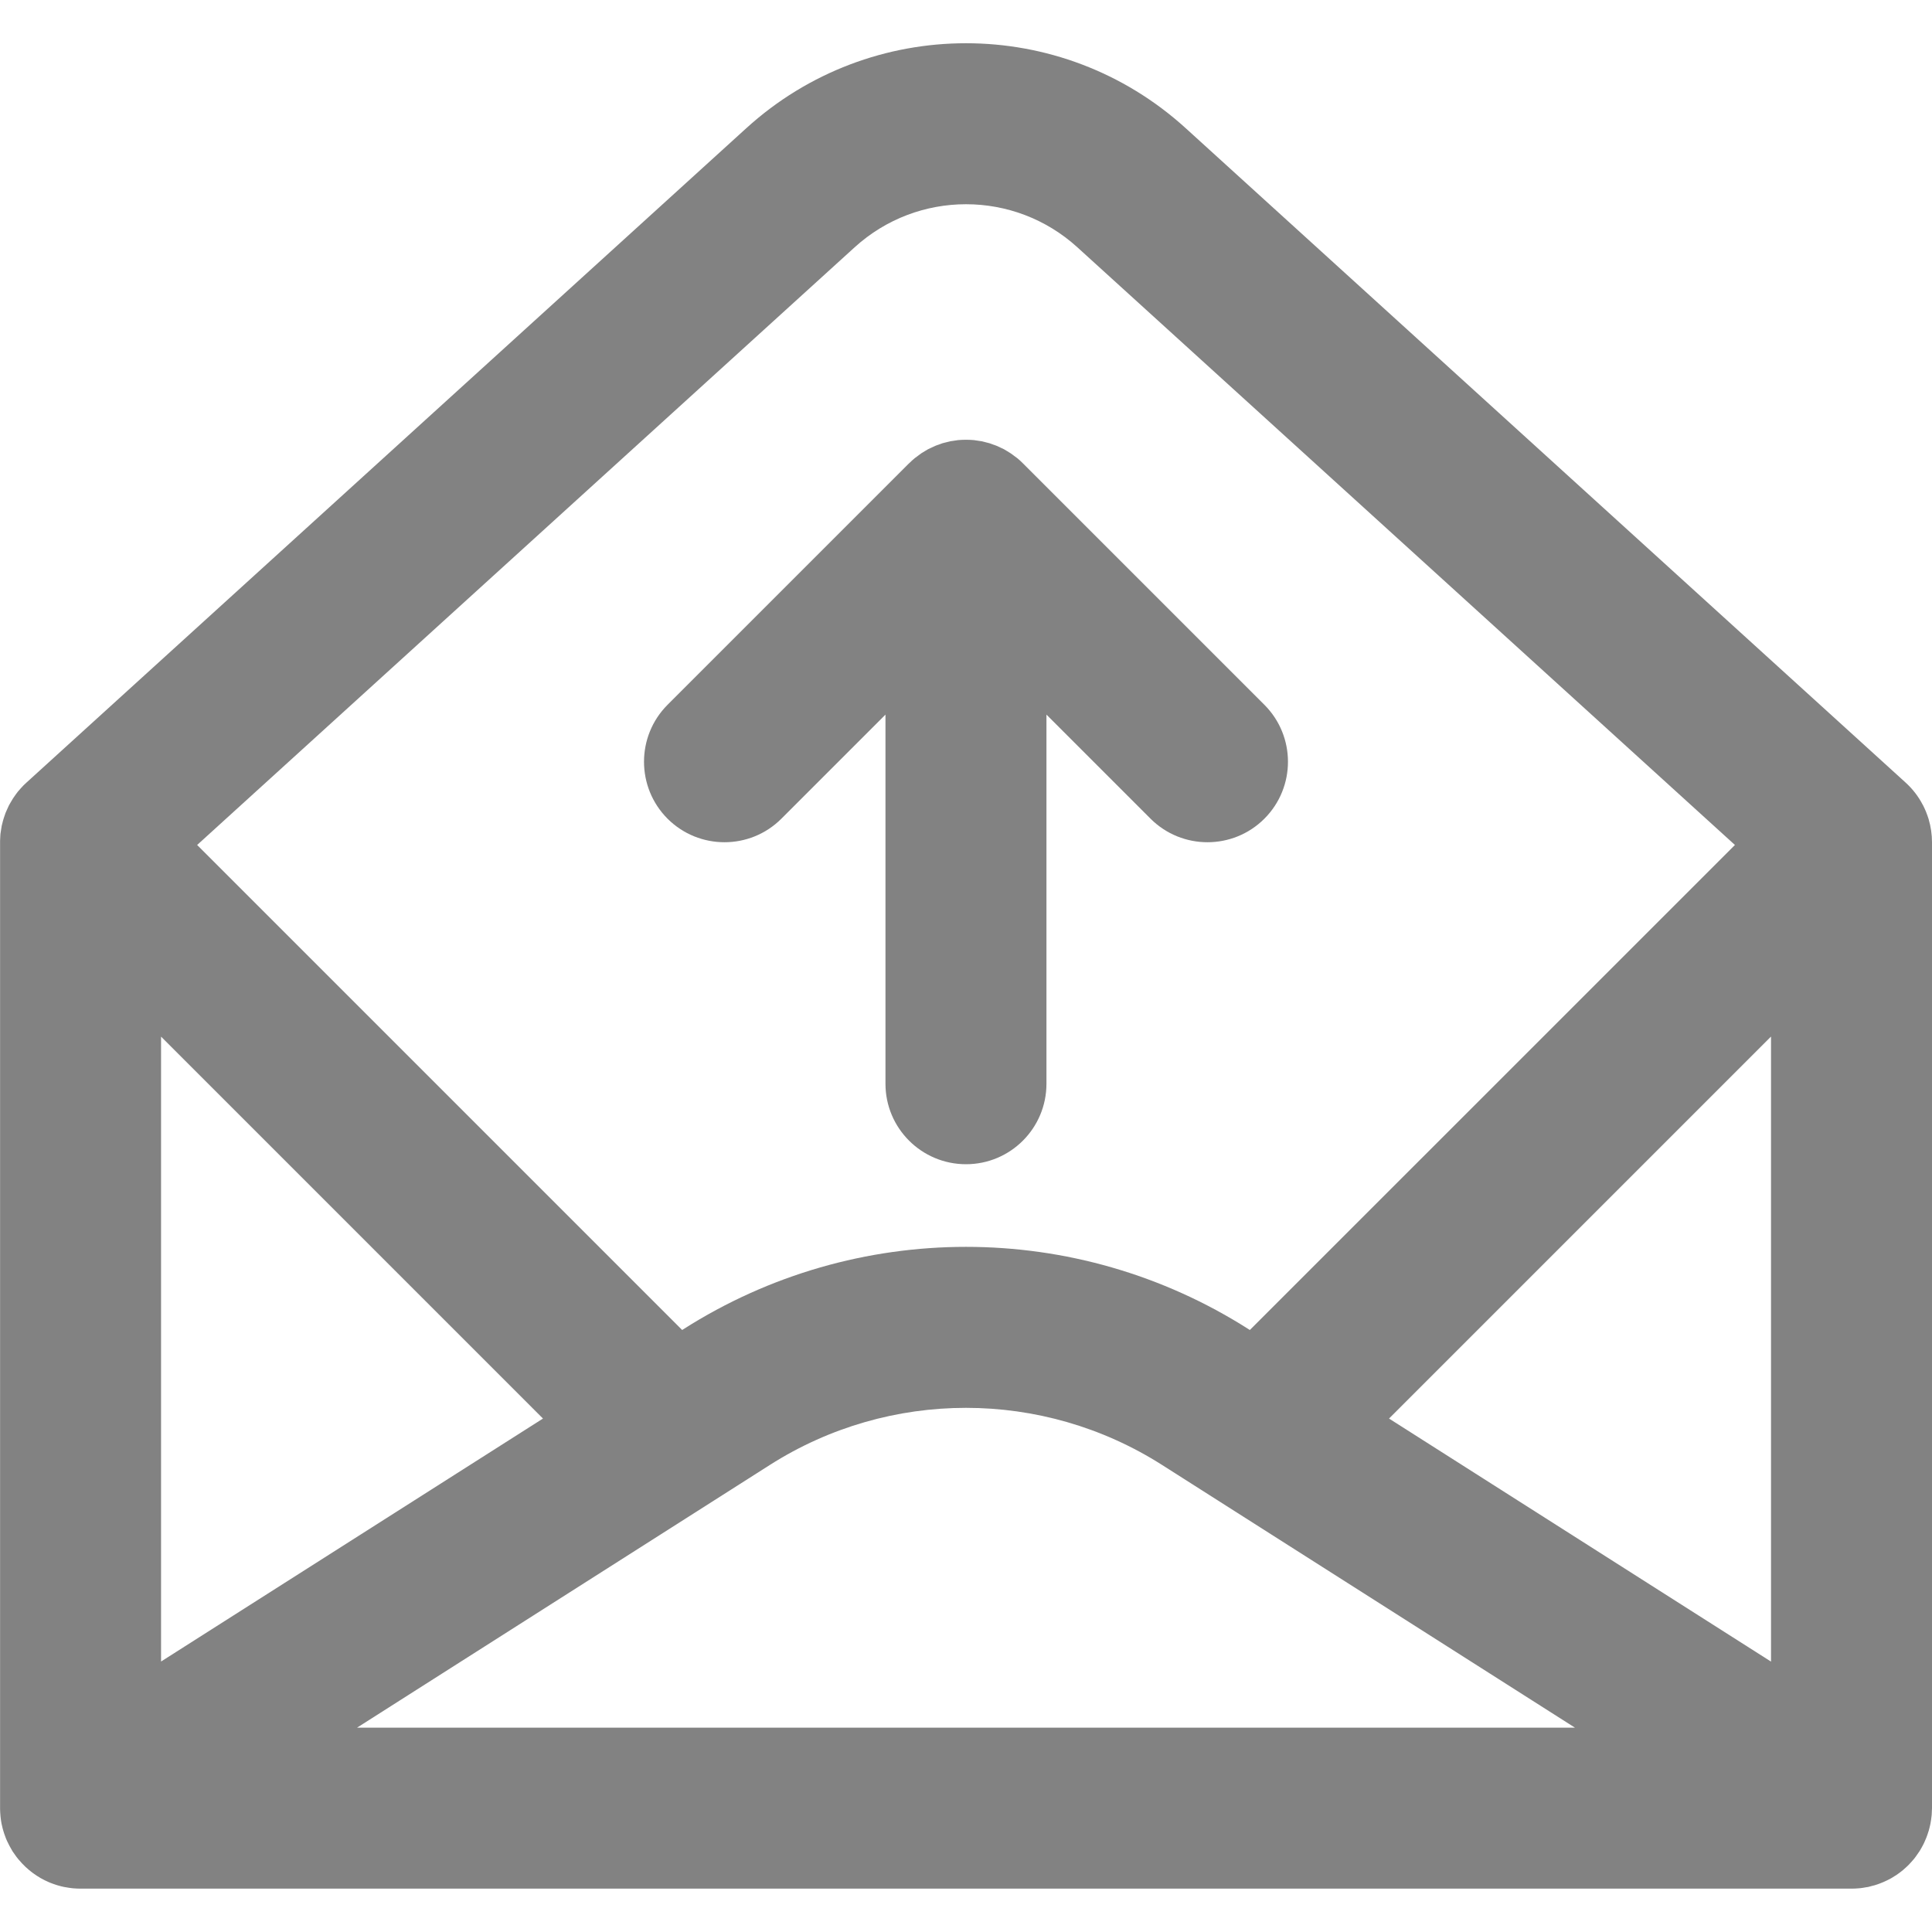 <svg width="25" height="25" viewBox="0 0 25 25" fill="none" xmlns="http://www.w3.org/2000/svg">
    <g clip-path="url(#clip0_370_845)">
        <path d="M24.899 23.844C24.909 23.823 24.918 23.802 24.926 23.781C24.931 23.769 24.935 23.758 24.939 23.746C24.946 23.726 24.953 23.706 24.959 23.685C24.963 23.672 24.966 23.659 24.969 23.646C24.974 23.626 24.979 23.606 24.982 23.586C24.985 23.572 24.987 23.557 24.989 23.543C24.991 23.523 24.994 23.504 24.996 23.485C24.997 23.47 24.997 23.455 24.998 23.439C24.999 23.425 25 23.412 25 23.398V10.898C25 10.797 24.985 10.697 24.957 10.602C24.957 10.602 24.957 10.602 24.957 10.601C24.947 10.569 24.936 10.538 24.924 10.508C24.924 10.507 24.923 10.506 24.923 10.505C24.91 10.474 24.896 10.444 24.881 10.414L24.88 10.414C24.825 10.307 24.75 10.21 24.659 10.127L15.343 1.659C13.731 0.193 11.269 0.193 9.657 1.659L0.342 10.127C0.33 10.138 0.319 10.148 0.308 10.159C0.307 10.16 0.306 10.161 0.305 10.162C0.305 10.162 0.305 10.163 0.304 10.163C0.282 10.186 0.26 10.21 0.24 10.234C0.237 10.238 0.234 10.241 0.231 10.244C0.213 10.267 0.197 10.29 0.181 10.313C0.176 10.32 0.172 10.326 0.168 10.332C0.154 10.354 0.141 10.376 0.129 10.398C0.124 10.407 0.119 10.416 0.114 10.425C0.104 10.446 0.094 10.468 0.085 10.489C0.08 10.5 0.076 10.51 0.071 10.521C0.063 10.542 0.056 10.564 0.049 10.586C0.045 10.597 0.042 10.608 0.039 10.619C0.033 10.641 0.027 10.664 0.022 10.687C0.02 10.697 0.018 10.707 0.017 10.718C0.013 10.741 0.009 10.765 0.006 10.789C0.005 10.799 0.005 10.808 0.004 10.818C0.003 10.838 0.002 10.859 0.001 10.879C0.001 10.889 0.001 10.898 0.001 10.907V23.368C0.001 23.372 0.001 23.375 0.001 23.378V23.398C0.001 23.402 0.001 23.407 0.001 23.411C0.002 23.44 0.003 23.468 0.006 23.497C0.006 23.504 0.007 23.511 0.008 23.518C0.011 23.545 0.015 23.572 0.02 23.598C0.022 23.607 0.024 23.615 0.026 23.624C0.031 23.648 0.037 23.672 0.045 23.697C0.048 23.706 0.051 23.716 0.054 23.726C0.062 23.748 0.069 23.77 0.078 23.792C0.083 23.803 0.088 23.813 0.092 23.824C0.102 23.844 0.111 23.864 0.122 23.884C0.127 23.895 0.134 23.905 0.14 23.916C0.148 23.93 0.155 23.944 0.163 23.957C0.167 23.963 0.171 23.968 0.175 23.974C0.18 23.982 0.186 23.99 0.192 23.998C0.206 24.019 0.221 24.039 0.237 24.058C0.24 24.061 0.242 24.064 0.245 24.067C0.353 24.196 0.487 24.294 0.636 24.357C0.64 24.359 0.644 24.36 0.648 24.362C0.675 24.372 0.702 24.383 0.729 24.391C0.737 24.394 0.745 24.395 0.752 24.398C0.777 24.405 0.802 24.412 0.828 24.417C0.836 24.419 0.844 24.42 0.852 24.421C0.878 24.426 0.904 24.43 0.931 24.433C0.938 24.434 0.945 24.434 0.951 24.435C0.98 24.437 1.008 24.439 1.036 24.439C1.038 24.439 1.04 24.439 1.042 24.439H23.959C23.96 24.439 23.962 24.439 23.964 24.439C23.992 24.439 24.02 24.437 24.047 24.435C24.055 24.434 24.063 24.434 24.071 24.433C24.095 24.43 24.119 24.427 24.142 24.422C24.153 24.42 24.164 24.419 24.175 24.417C24.195 24.412 24.215 24.407 24.234 24.401C24.248 24.398 24.261 24.395 24.274 24.39C24.292 24.385 24.31 24.378 24.328 24.371C24.342 24.366 24.355 24.361 24.368 24.355C24.388 24.347 24.407 24.337 24.426 24.328C24.437 24.322 24.448 24.318 24.458 24.312C24.48 24.3 24.501 24.287 24.522 24.273C24.529 24.269 24.536 24.265 24.543 24.26C24.564 24.246 24.584 24.23 24.604 24.215C24.61 24.209 24.617 24.205 24.623 24.2C24.64 24.185 24.656 24.17 24.673 24.155C24.681 24.146 24.69 24.139 24.699 24.13C24.711 24.118 24.723 24.104 24.735 24.091C24.746 24.078 24.758 24.065 24.769 24.052C24.777 24.041 24.785 24.03 24.793 24.02C24.806 24.002 24.819 23.984 24.831 23.965C24.833 23.963 24.835 23.96 24.837 23.957C24.841 23.951 24.844 23.944 24.849 23.937C24.861 23.916 24.873 23.896 24.884 23.874C24.889 23.864 24.894 23.854 24.899 23.844ZM2.084 13.414L7.026 18.356L2.084 21.5V13.414ZM9.961 18.957C11.51 17.971 13.49 17.971 15.038 18.957L20.38 22.356H4.62L9.961 18.957ZM17.974 18.356L22.917 13.413V21.501L17.974 18.356ZM11.059 3.2C11.876 2.457 13.124 2.457 13.941 3.2L22.45 10.934L16.173 17.21L16.157 17.2C13.927 15.779 11.074 15.779 8.843 17.2L8.827 17.21L2.551 10.934L11.059 3.2Z"
              fill="#828282"/>
        <path d="M8.638 10.594C9.045 11 9.705 11 10.111 10.594L11.458 9.247V14.024C11.458 14.599 11.925 15.065 12.5 15.065C13.075 15.065 13.541 14.599 13.541 14.024V9.247L14.888 10.594C15.295 11 15.955 11 16.361 10.594C16.768 10.187 16.768 9.527 16.361 9.12L13.236 5.995C13.236 5.995 13.236 5.995 13.236 5.995C13.212 5.971 13.187 5.948 13.16 5.926C13.148 5.917 13.135 5.908 13.123 5.899C13.108 5.888 13.094 5.876 13.078 5.866C13.063 5.856 13.048 5.847 13.033 5.838C13.019 5.83 13.005 5.821 12.991 5.813C12.975 5.805 12.96 5.798 12.944 5.791C12.929 5.784 12.914 5.776 12.899 5.77C12.883 5.763 12.867 5.758 12.852 5.753C12.835 5.747 12.819 5.74 12.802 5.735C12.787 5.731 12.771 5.727 12.755 5.723C12.738 5.719 12.721 5.714 12.703 5.71C12.685 5.707 12.667 5.705 12.649 5.702C12.633 5.7 12.618 5.697 12.603 5.695C12.534 5.689 12.466 5.689 12.397 5.695C12.382 5.697 12.367 5.7 12.351 5.702C12.333 5.705 12.315 5.707 12.296 5.71C12.279 5.714 12.262 5.719 12.245 5.723C12.229 5.727 12.213 5.731 12.197 5.735C12.181 5.74 12.164 5.747 12.148 5.753C12.132 5.758 12.117 5.763 12.101 5.77C12.086 5.776 12.071 5.784 12.056 5.791C12.04 5.798 12.024 5.805 12.009 5.813C11.995 5.821 11.981 5.83 11.967 5.838C11.952 5.847 11.936 5.856 11.921 5.866C11.906 5.876 11.892 5.888 11.877 5.899C11.864 5.908 11.852 5.917 11.84 5.926C11.813 5.948 11.788 5.971 11.764 5.995C11.764 5.995 11.764 5.995 11.763 5.995L8.638 9.12C8.232 9.527 8.232 10.187 8.638 10.594Z"
              fill="#828282"/>
    </g>
    <defs>
        <clipPath id="clip0_370_845">
            <rect width="25" height="25" fill="white"/>
        </clipPath>
    </defs>
</svg>
